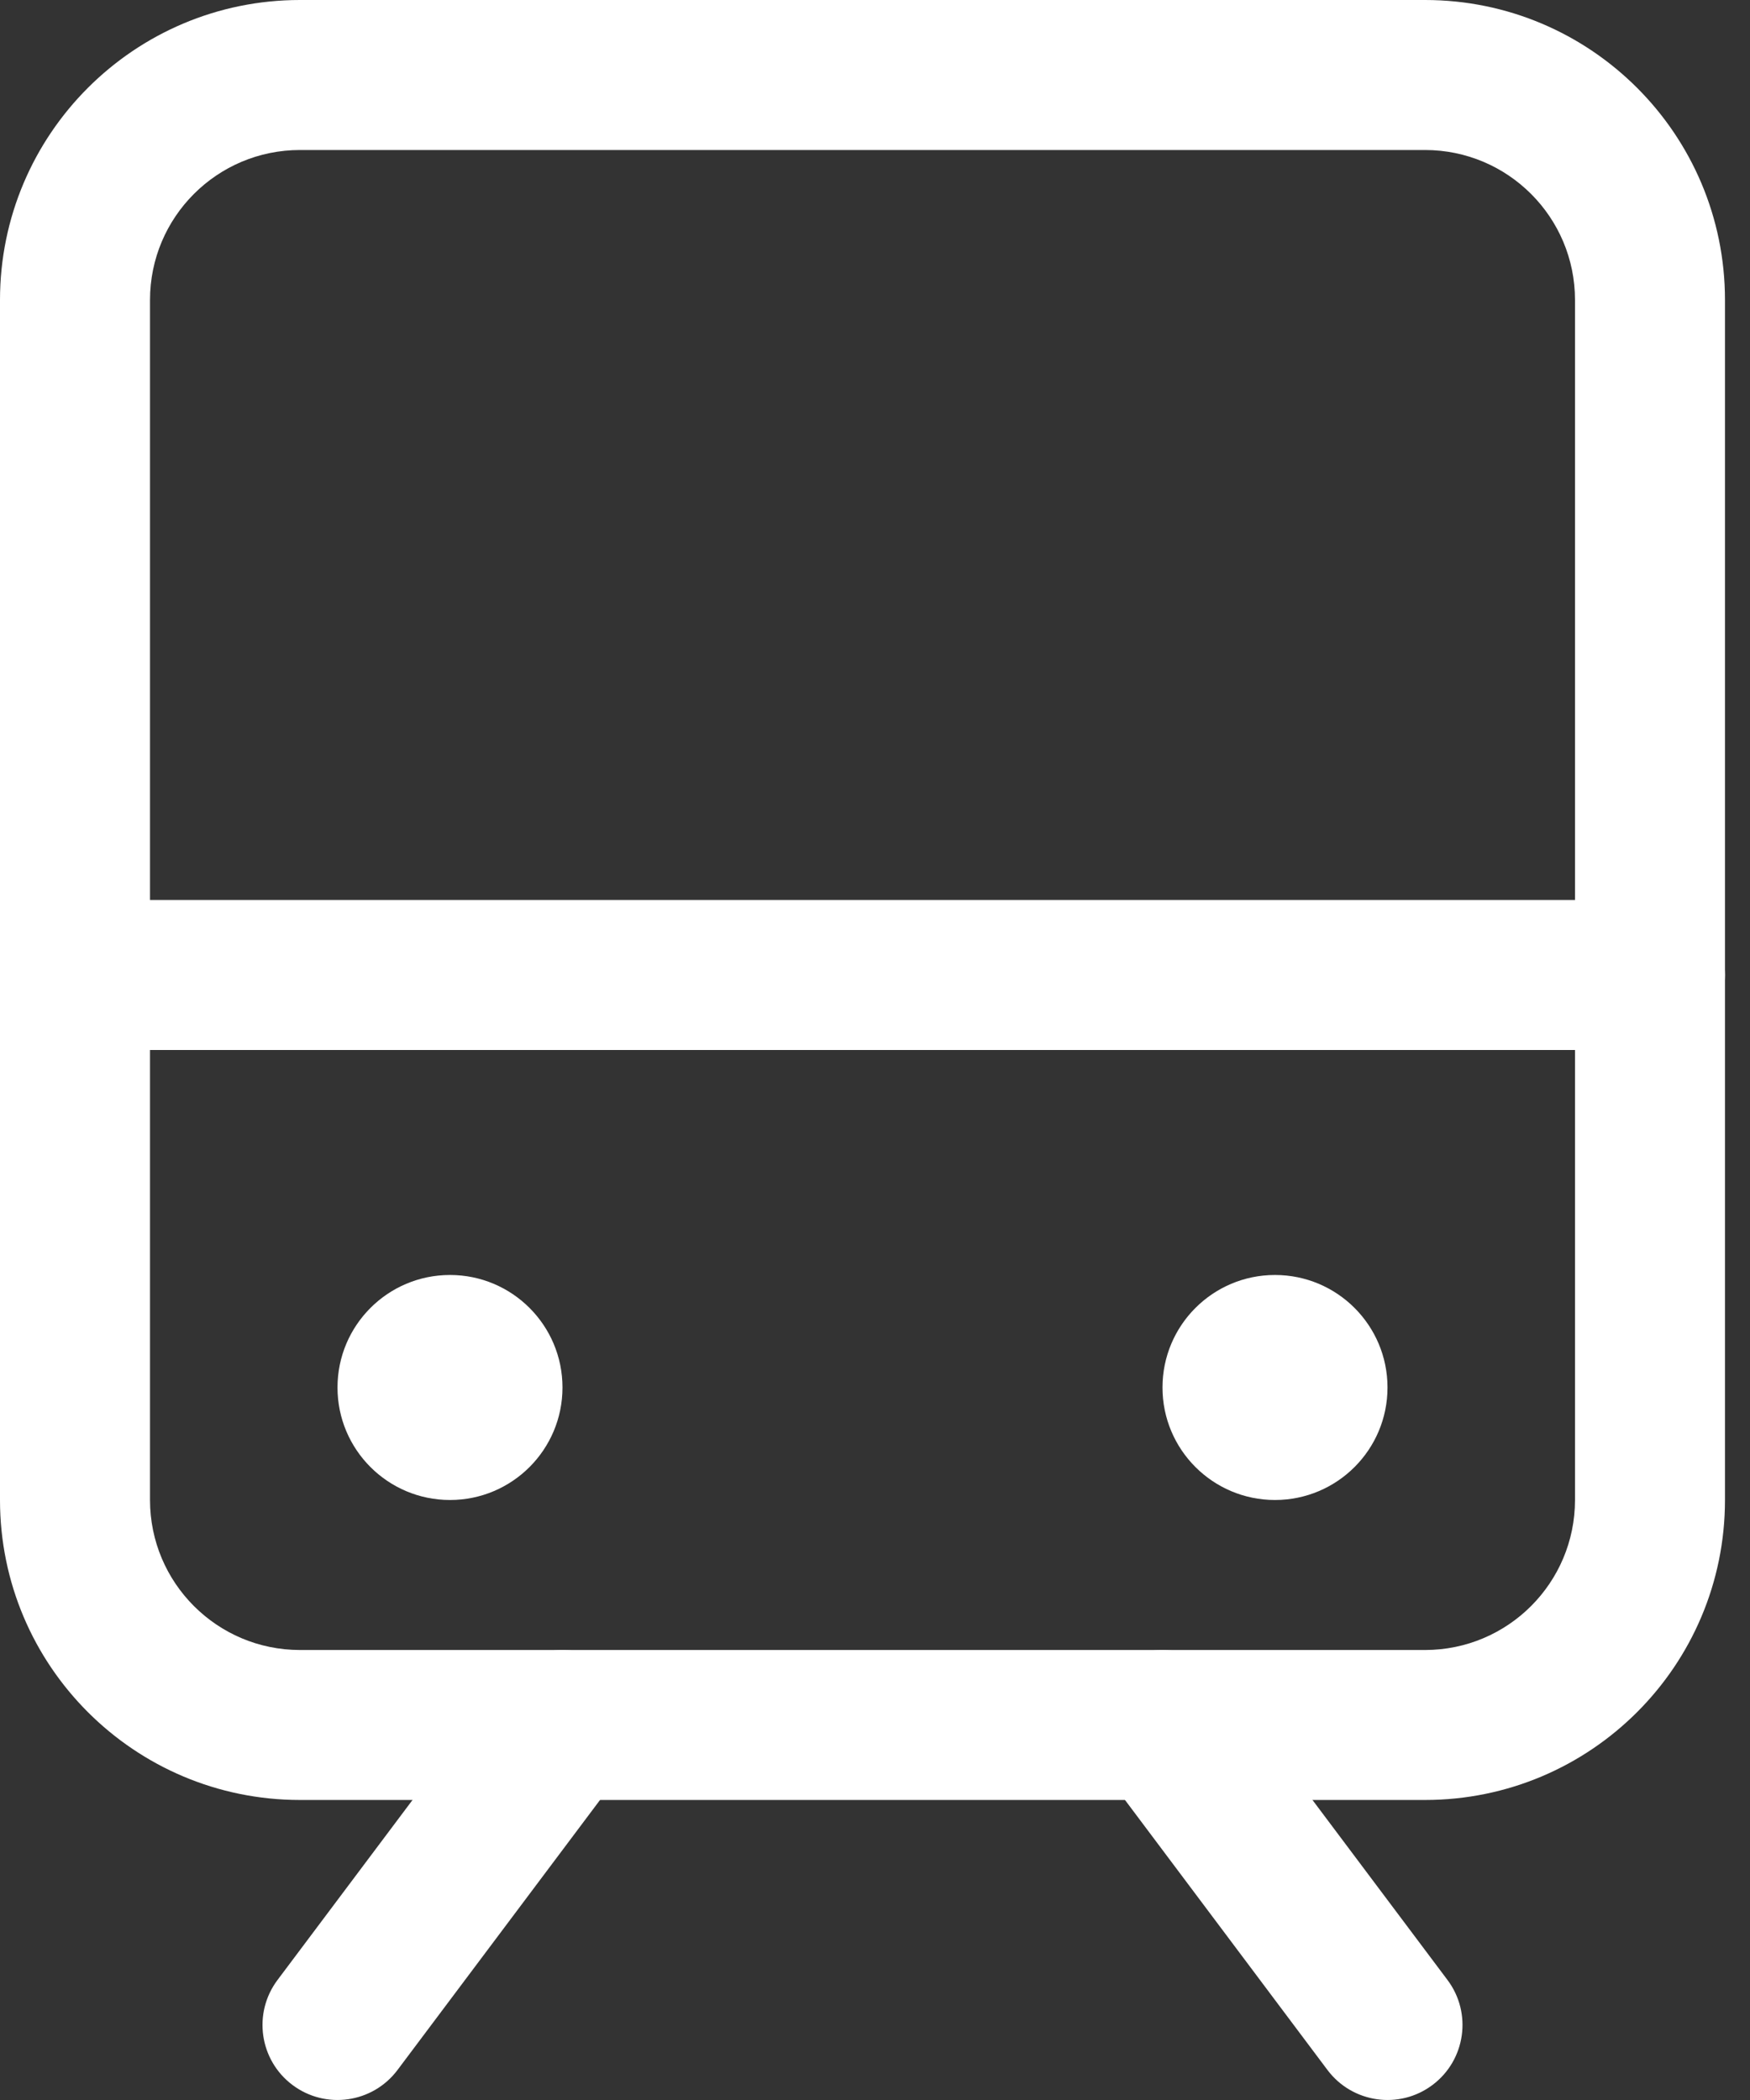 <svg width="50" height="60" viewBox="0 0 50 60" fill="none" xmlns="http://www.w3.org/2000/svg">
<rect x="0" y="0" width="50" height="60" fill="#333333" stroke="none"/>
<path fill-rule="evenodd" clip-rule="evenodd" d="M0 27.857C0 26.674 0.959 25.714 2.143 25.714H47.143C48.326 25.714 49.285 26.674 49.285 27.857C49.285 29.04 48.326 30 47.143 30H2.143C0.959 30 0 29.04 0 27.857Z" fill="white"/>
<path fill-rule="evenodd" clip-rule="evenodd" d="M17.357 47.571C18.304 48.281 18.496 49.624 17.786 50.571L11.357 59.143C10.647 60.089 9.304 60.281 8.357 59.571C7.41 58.861 7.219 57.518 7.929 56.571L14.357 48C15.067 47.053 16.41 46.861 17.357 47.571Z" fill="white"/>
<path fill-rule="evenodd" clip-rule="evenodd" d="M31.929 47.571C32.875 46.861 34.218 47.053 34.928 48L41.357 56.571C42.067 57.518 41.875 58.861 40.928 59.571C39.982 60.281 38.639 60.089 37.928 59.143L31.5 50.571C30.79 49.624 30.982 48.281 31.929 47.571Z" fill="white"/>
<path fill-rule="evenodd" clip-rule="evenodd" d="M8.571 4.286C6.204 4.286 4.286 6.204 4.286 8.571V42.857C4.286 45.224 6.204 47.143 8.571 47.143H40.714C43.081 47.143 45 45.224 45 42.857V8.571C45 6.204 43.081 4.286 40.714 4.286H8.571ZM0 8.571C0 3.838 3.838 0 8.571 0H40.714C45.448 0 49.285 3.838 49.285 8.571V42.857C49.285 47.591 45.448 51.428 40.714 51.428H8.571C3.838 51.428 0 47.591 0 42.857V8.571Z" fill="white"/>
<path d="M12.857 42.857C14.632 42.857 16.071 41.418 16.071 39.643C16.071 37.867 14.632 36.428 12.857 36.428C11.082 36.428 9.643 37.867 9.643 39.643C9.643 41.418 11.082 42.857 12.857 42.857Z" fill="white"/>
<path d="M36.428 42.857C38.204 42.857 39.643 41.418 39.643 39.643C39.643 37.867 38.204 36.428 36.428 36.428C34.653 36.428 33.214 37.867 33.214 39.643C33.214 41.418 34.653 42.857 36.428 42.857Z" fill="white"/>
</svg>
